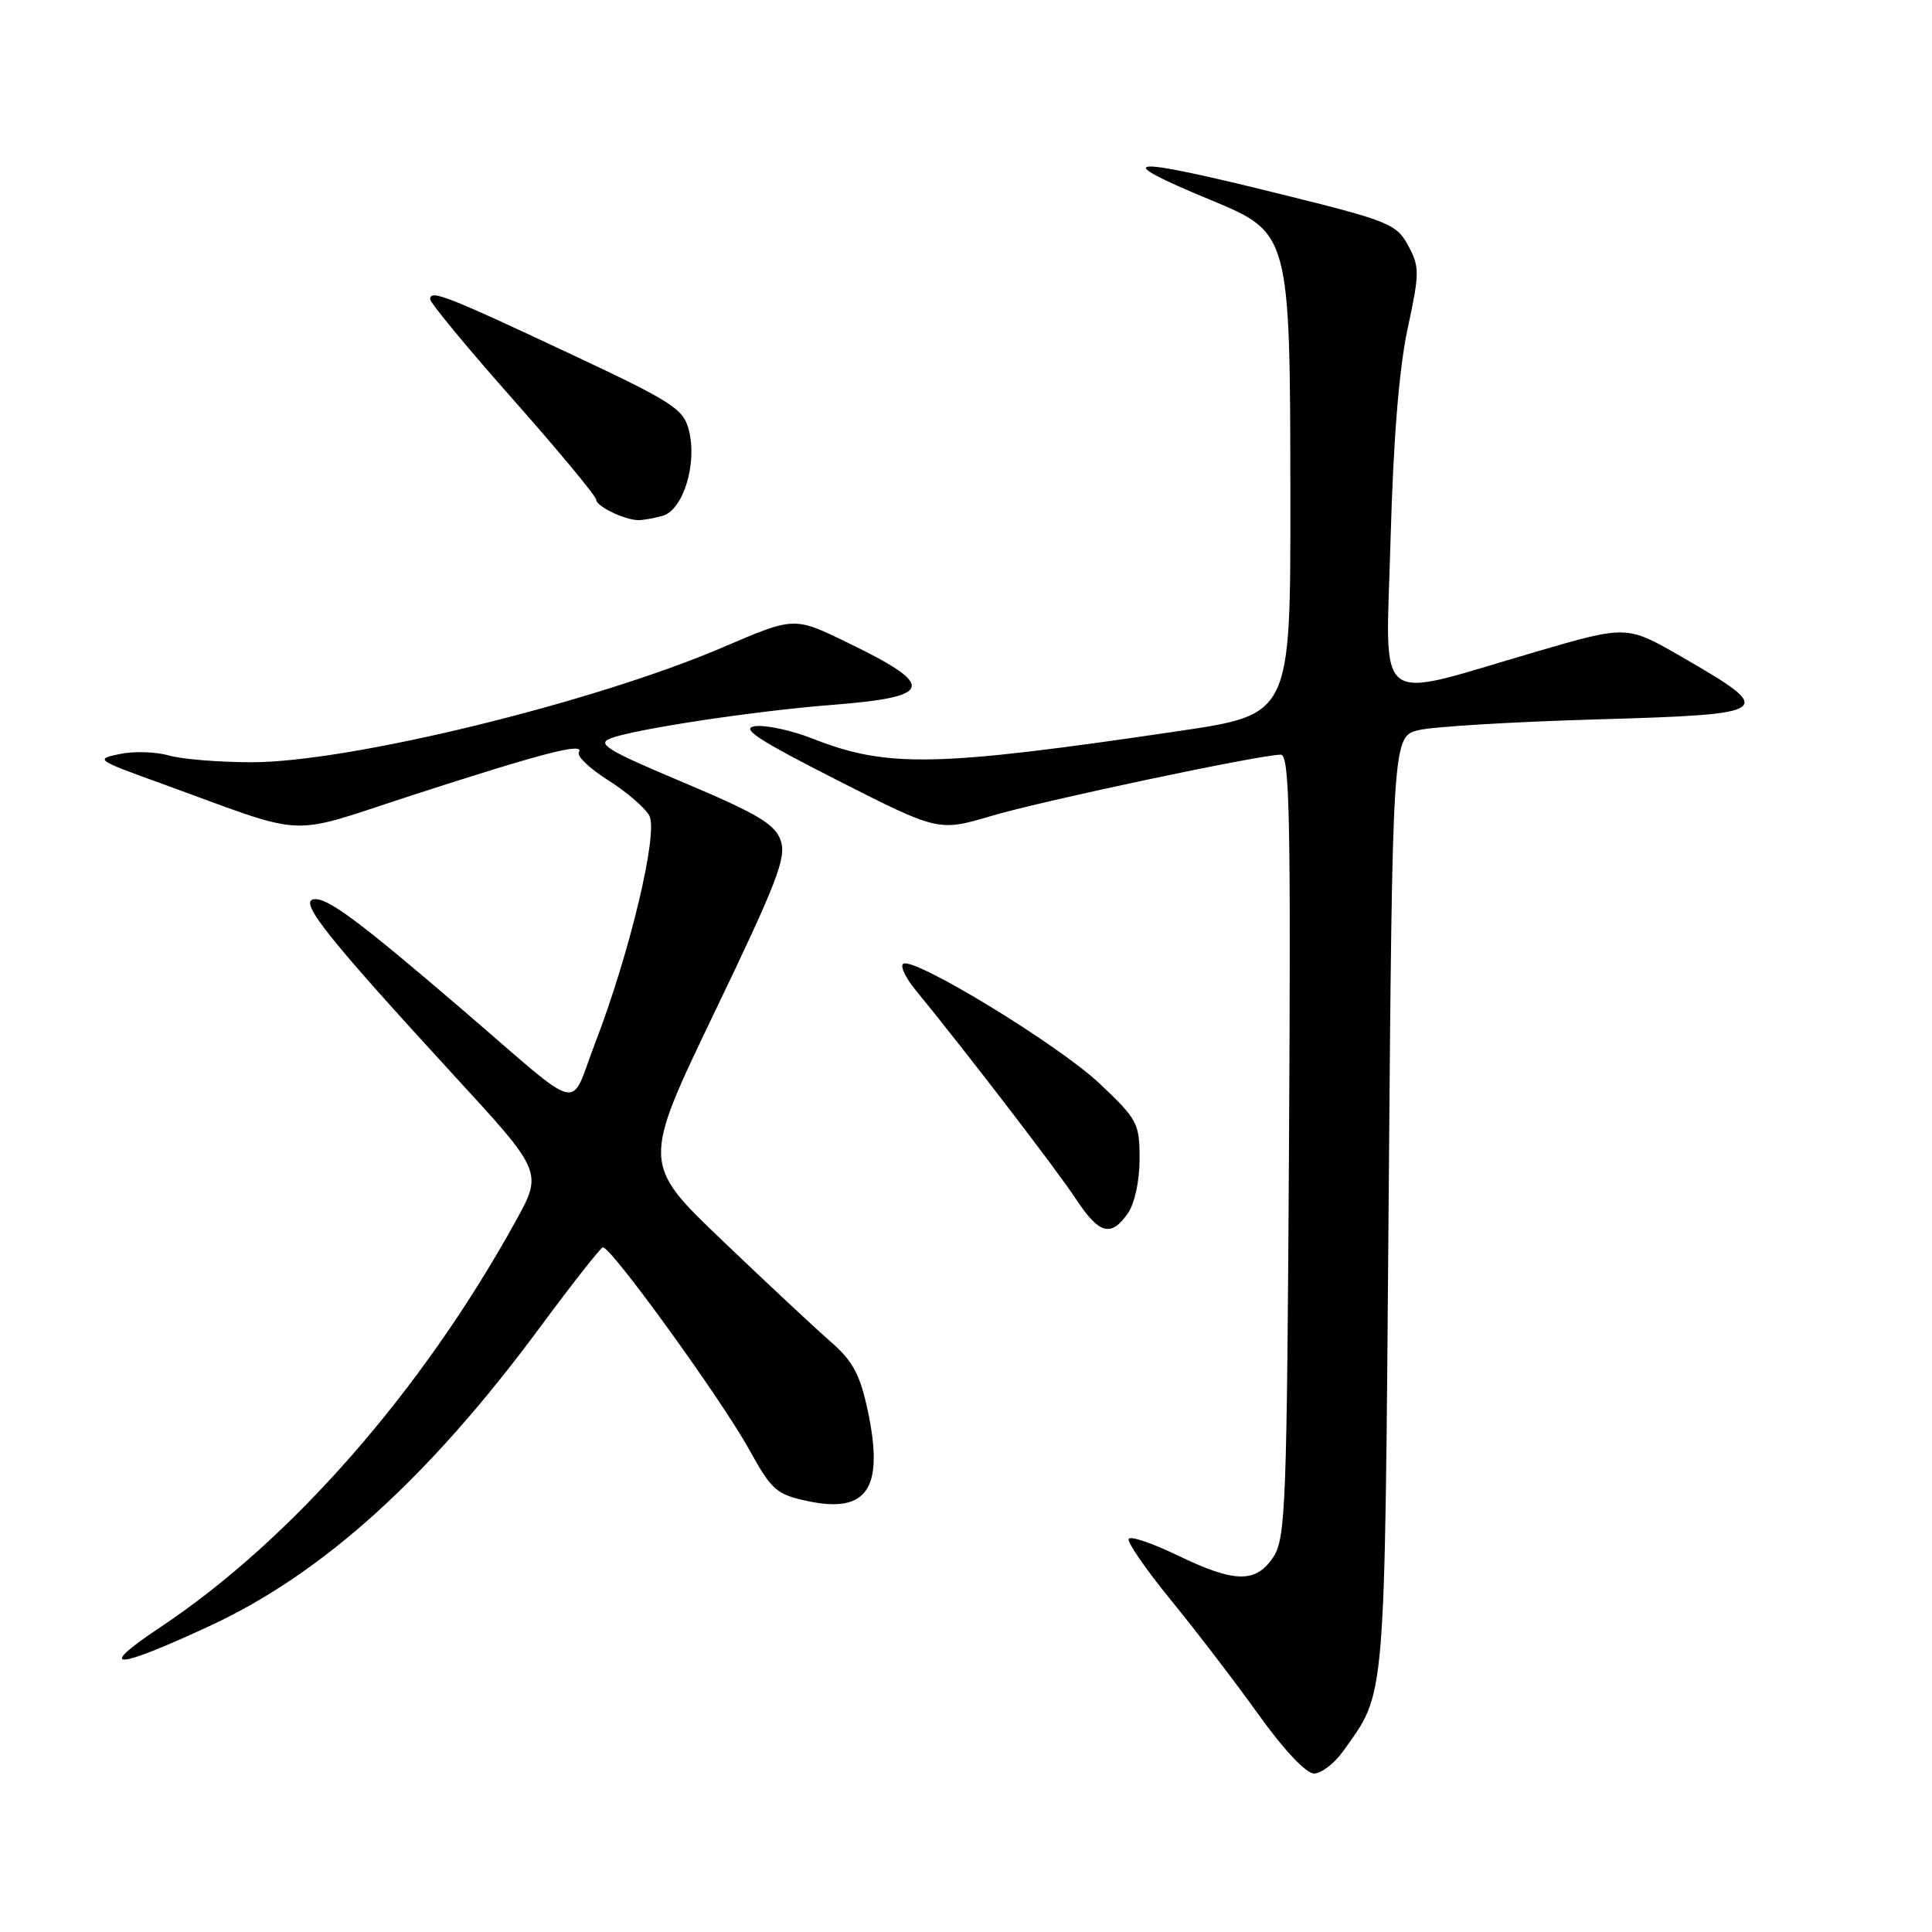 <?xml version="1.0" encoding="UTF-8" standalone="no"?>
<!DOCTYPE svg PUBLIC "-//W3C//DTD SVG 1.1//EN" "http://www.w3.org/Graphics/SVG/1.1/DTD/svg11.dtd" >
<svg xmlns="http://www.w3.org/2000/svg" xmlns:xlink="http://www.w3.org/1999/xlink" version="1.1" viewBox="0 0 256 256">
 <g >
 <path fill="currentColor"
d=" M 177.96 232.06 C 183.68 224.03 183.46 226.66 184.00 159.54 C 184.50 97.58 184.50 97.58 188.00 96.74 C 189.93 96.28 200.60 95.64 211.71 95.32 C 235.13 94.64 235.52 94.35 222.80 87.02 C 215.57 82.85 215.57 82.85 203.53 86.36 C 181.63 92.75 183.64 94.31 184.26 71.39 C 184.62 58.29 185.39 48.78 186.52 43.54 C 188.11 36.15 188.12 35.37 186.59 32.54 C 185.05 29.68 184.04 29.27 169.73 25.73 C 149.18 20.63 146.72 20.83 160.37 26.48 C 170.95 30.86 170.95 30.88 170.98 66.09 C 171.00 94.68 171.00 94.68 156.25 96.86 C 123.93 101.64 117.56 101.77 107.62 97.85 C 104.90 96.78 101.51 96.05 100.08 96.22 C 98.05 96.48 100.34 97.99 110.92 103.37 C 124.35 110.19 124.35 110.19 131.42 108.10 C 138.37 106.05 166.97 100.00 169.71 100.00 C 170.88 100.00 171.05 108.03 170.80 151.80 C 170.52 199.40 170.36 203.81 168.73 206.30 C 166.42 209.81 163.61 209.76 156.02 206.09 C 152.71 204.49 149.81 203.50 149.56 203.90 C 149.31 204.30 151.83 207.95 155.15 212.02 C 158.47 216.08 163.70 222.91 166.77 227.20 C 170.10 231.85 173.06 235.00 174.11 235.00 C 175.07 235.00 176.81 233.68 177.96 232.06 Z  M 27.91 215.39 C 42.79 208.47 56.81 195.79 71.46 176.00 C 75.73 170.22 79.52 165.40 79.87 165.28 C 80.80 164.96 95.58 185.39 99.31 192.14 C 102.22 197.42 102.89 198.02 106.96 198.89 C 114.93 200.60 117.18 197.25 114.98 186.92 C 113.97 182.14 113.00 180.34 110.11 177.82 C 108.12 176.09 101.67 170.07 95.77 164.43 C 85.05 154.18 85.05 154.18 94.71 134.08 C 103.01 116.80 104.24 113.60 103.44 111.34 C 102.67 109.19 100.34 107.81 90.58 103.69 C 80.32 99.37 78.98 98.55 80.98 97.81 C 84.33 96.57 100.10 94.20 110.15 93.41 C 123.82 92.35 124.18 90.89 112.18 85.09 C 105.23 81.72 105.23 81.72 95.86 85.74 C 78.69 93.10 46.33 101.00 33.37 101.00 C 29.04 101.00 24.08 100.60 22.36 100.10 C 20.64 99.61 17.72 99.52 15.86 99.91 C 12.60 100.58 12.76 100.70 21.00 103.68 C 41.50 111.11 37.48 110.92 55.00 105.25 C 72.12 99.71 77.54 98.32 76.70 99.68 C 76.39 100.18 78.14 101.85 80.59 103.39 C 83.04 104.94 85.49 107.05 86.04 108.08 C 87.26 110.35 83.44 126.32 78.85 138.24 C 75.36 147.28 77.63 147.84 61.46 133.95 C 47.42 121.90 43.24 118.80 41.51 119.17 C 39.67 119.57 43.52 124.38 60.21 142.56 C 71.93 155.31 71.93 155.31 68.28 161.90 C 55.88 184.33 38.61 204.05 21.25 215.61 C 12.55 221.41 15.16 221.32 27.91 215.39 Z  M 149.44 160.78 C 150.35 159.49 151.00 156.46 151.00 153.56 C 151.00 148.83 150.73 148.32 145.66 143.54 C 140.24 138.43 121.17 126.80 119.69 127.70 C 119.25 127.97 119.93 129.46 121.19 131.02 C 128.20 139.61 140.06 155.06 142.48 158.75 C 145.62 163.54 147.19 164.00 149.44 160.78 Z  M 87.74 68.37 C 90.52 67.63 92.43 61.45 91.27 56.96 C 90.55 54.16 89.08 53.23 75.49 46.85 C 59.06 39.14 57.00 38.34 57.00 39.65 C 57.00 40.13 61.95 46.12 68.00 52.95 C 74.05 59.79 79.00 65.76 79.00 66.22 C 79.00 67.06 82.60 68.83 84.50 68.92 C 85.05 68.95 86.51 68.70 87.74 68.37 Z "/>
</g>
</svg>